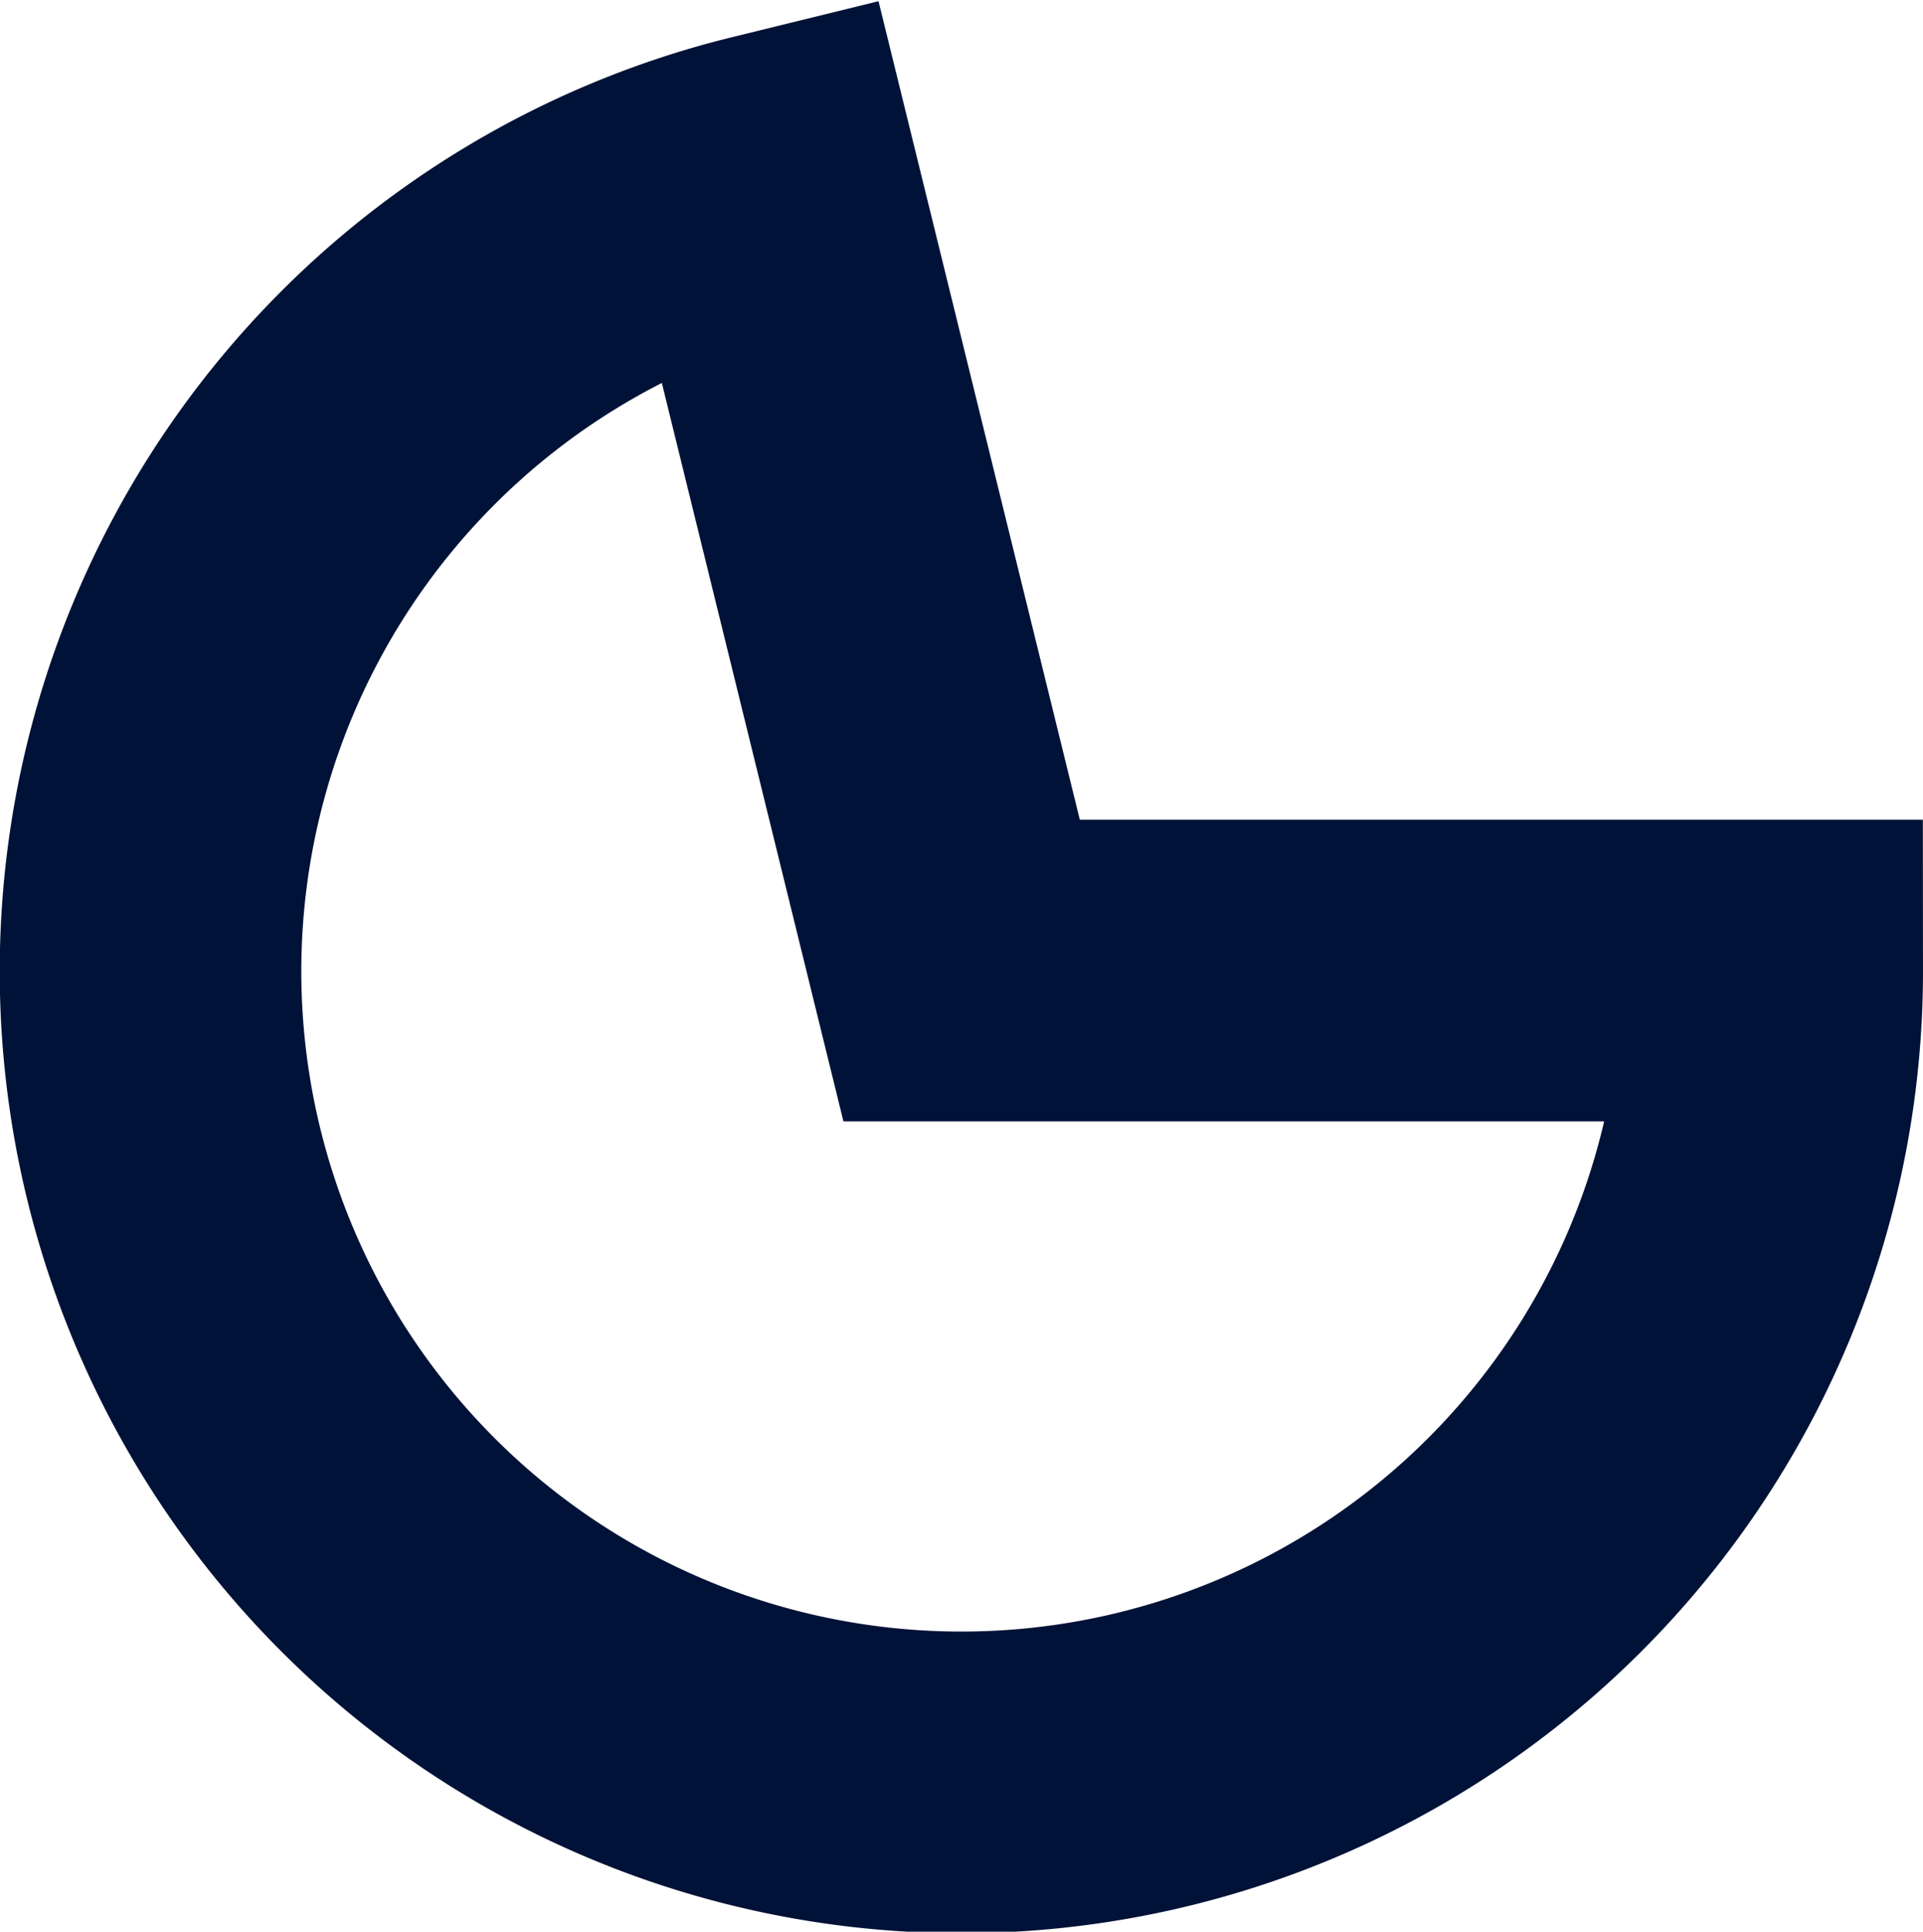 <svg xmlns="http://www.w3.org/2000/svg" viewBox="0 0 73.33 73.64"><defs><style>.cls-1{fill:none;stroke:#001237;stroke-miterlimit:10;stroke-width:11.5px;}</style></defs><title>Ativo 7</title><g id="Camada_2" data-name="Camada 2"><g id="Camada_1-2" data-name="Camada 1"><path class="cls-1" d="M36.67,37H67.58A30.92,30.92,0,1,1,29.29,7Z"/></g></g></svg>